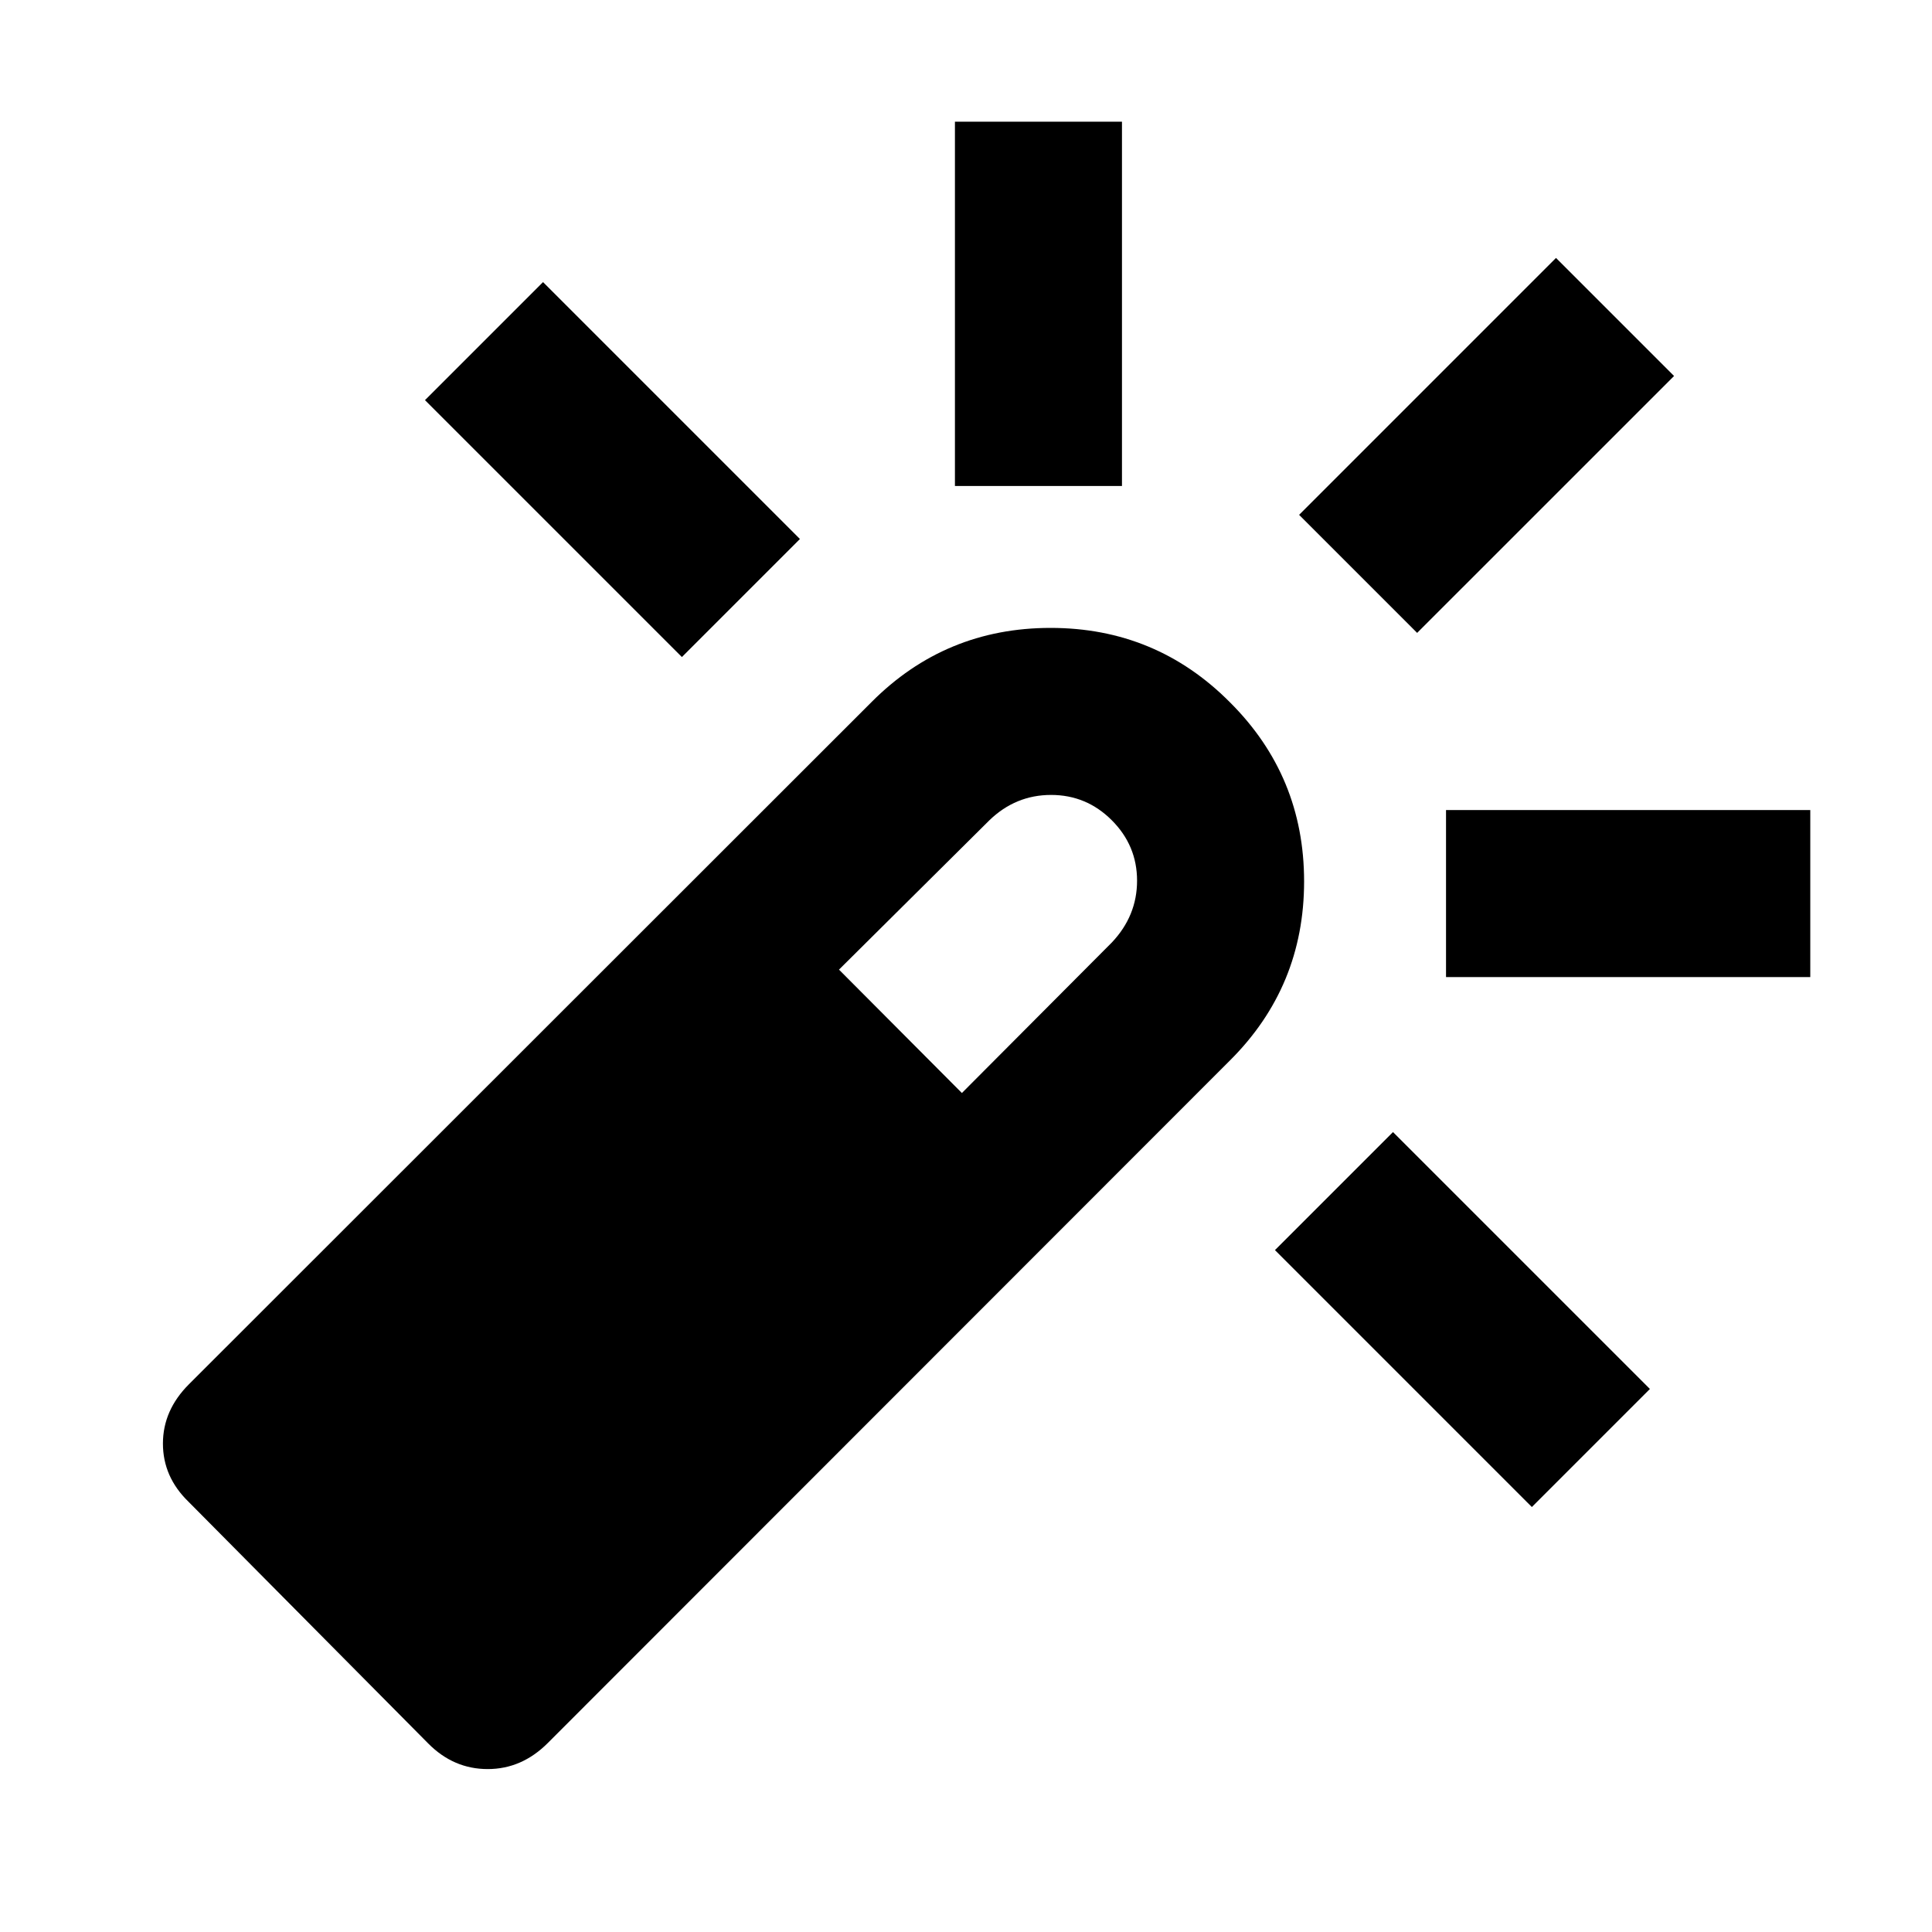 <svg xmlns="http://www.w3.org/2000/svg" height="20" viewBox="0 -960 960 960" width="20"><path d="M338.83-633.52 211.17-761.17l58.66-58.66 127.65 127.66-58.65 58.65Zm135.67-85v-181h83v181h-83Zm286.67 507.35L633.52-338.83l58.65-58.65 127.66 127.65-58.66 58.66Zm-57-434.35-58.65-58.65 127.65-127.66 58.66 58.66-127.66 127.65Zm14.35 171.02v-83h181v83h-181ZM212.83-93.63l-119.2-120.2q-12.67-12.31-12.67-28.88t12.97-29.51L433-611.09Q469.71-648 522.04-648q52.34 0 89.05 36.91Q648-574.38 648-522.04q0 52.33-36.91 89.04L272.22-93.93q-12.94 12.97-29.87 12.97-16.94 0-29.52-12.67Zm265.13-323.26 74.47-74.76Q565-504.91 565-522.39q0-17.48-12.57-30.04Q539.87-565 522.27-565t-30.62 12.57l-74.76 74.23 61.07 61.31Z"/></svg>